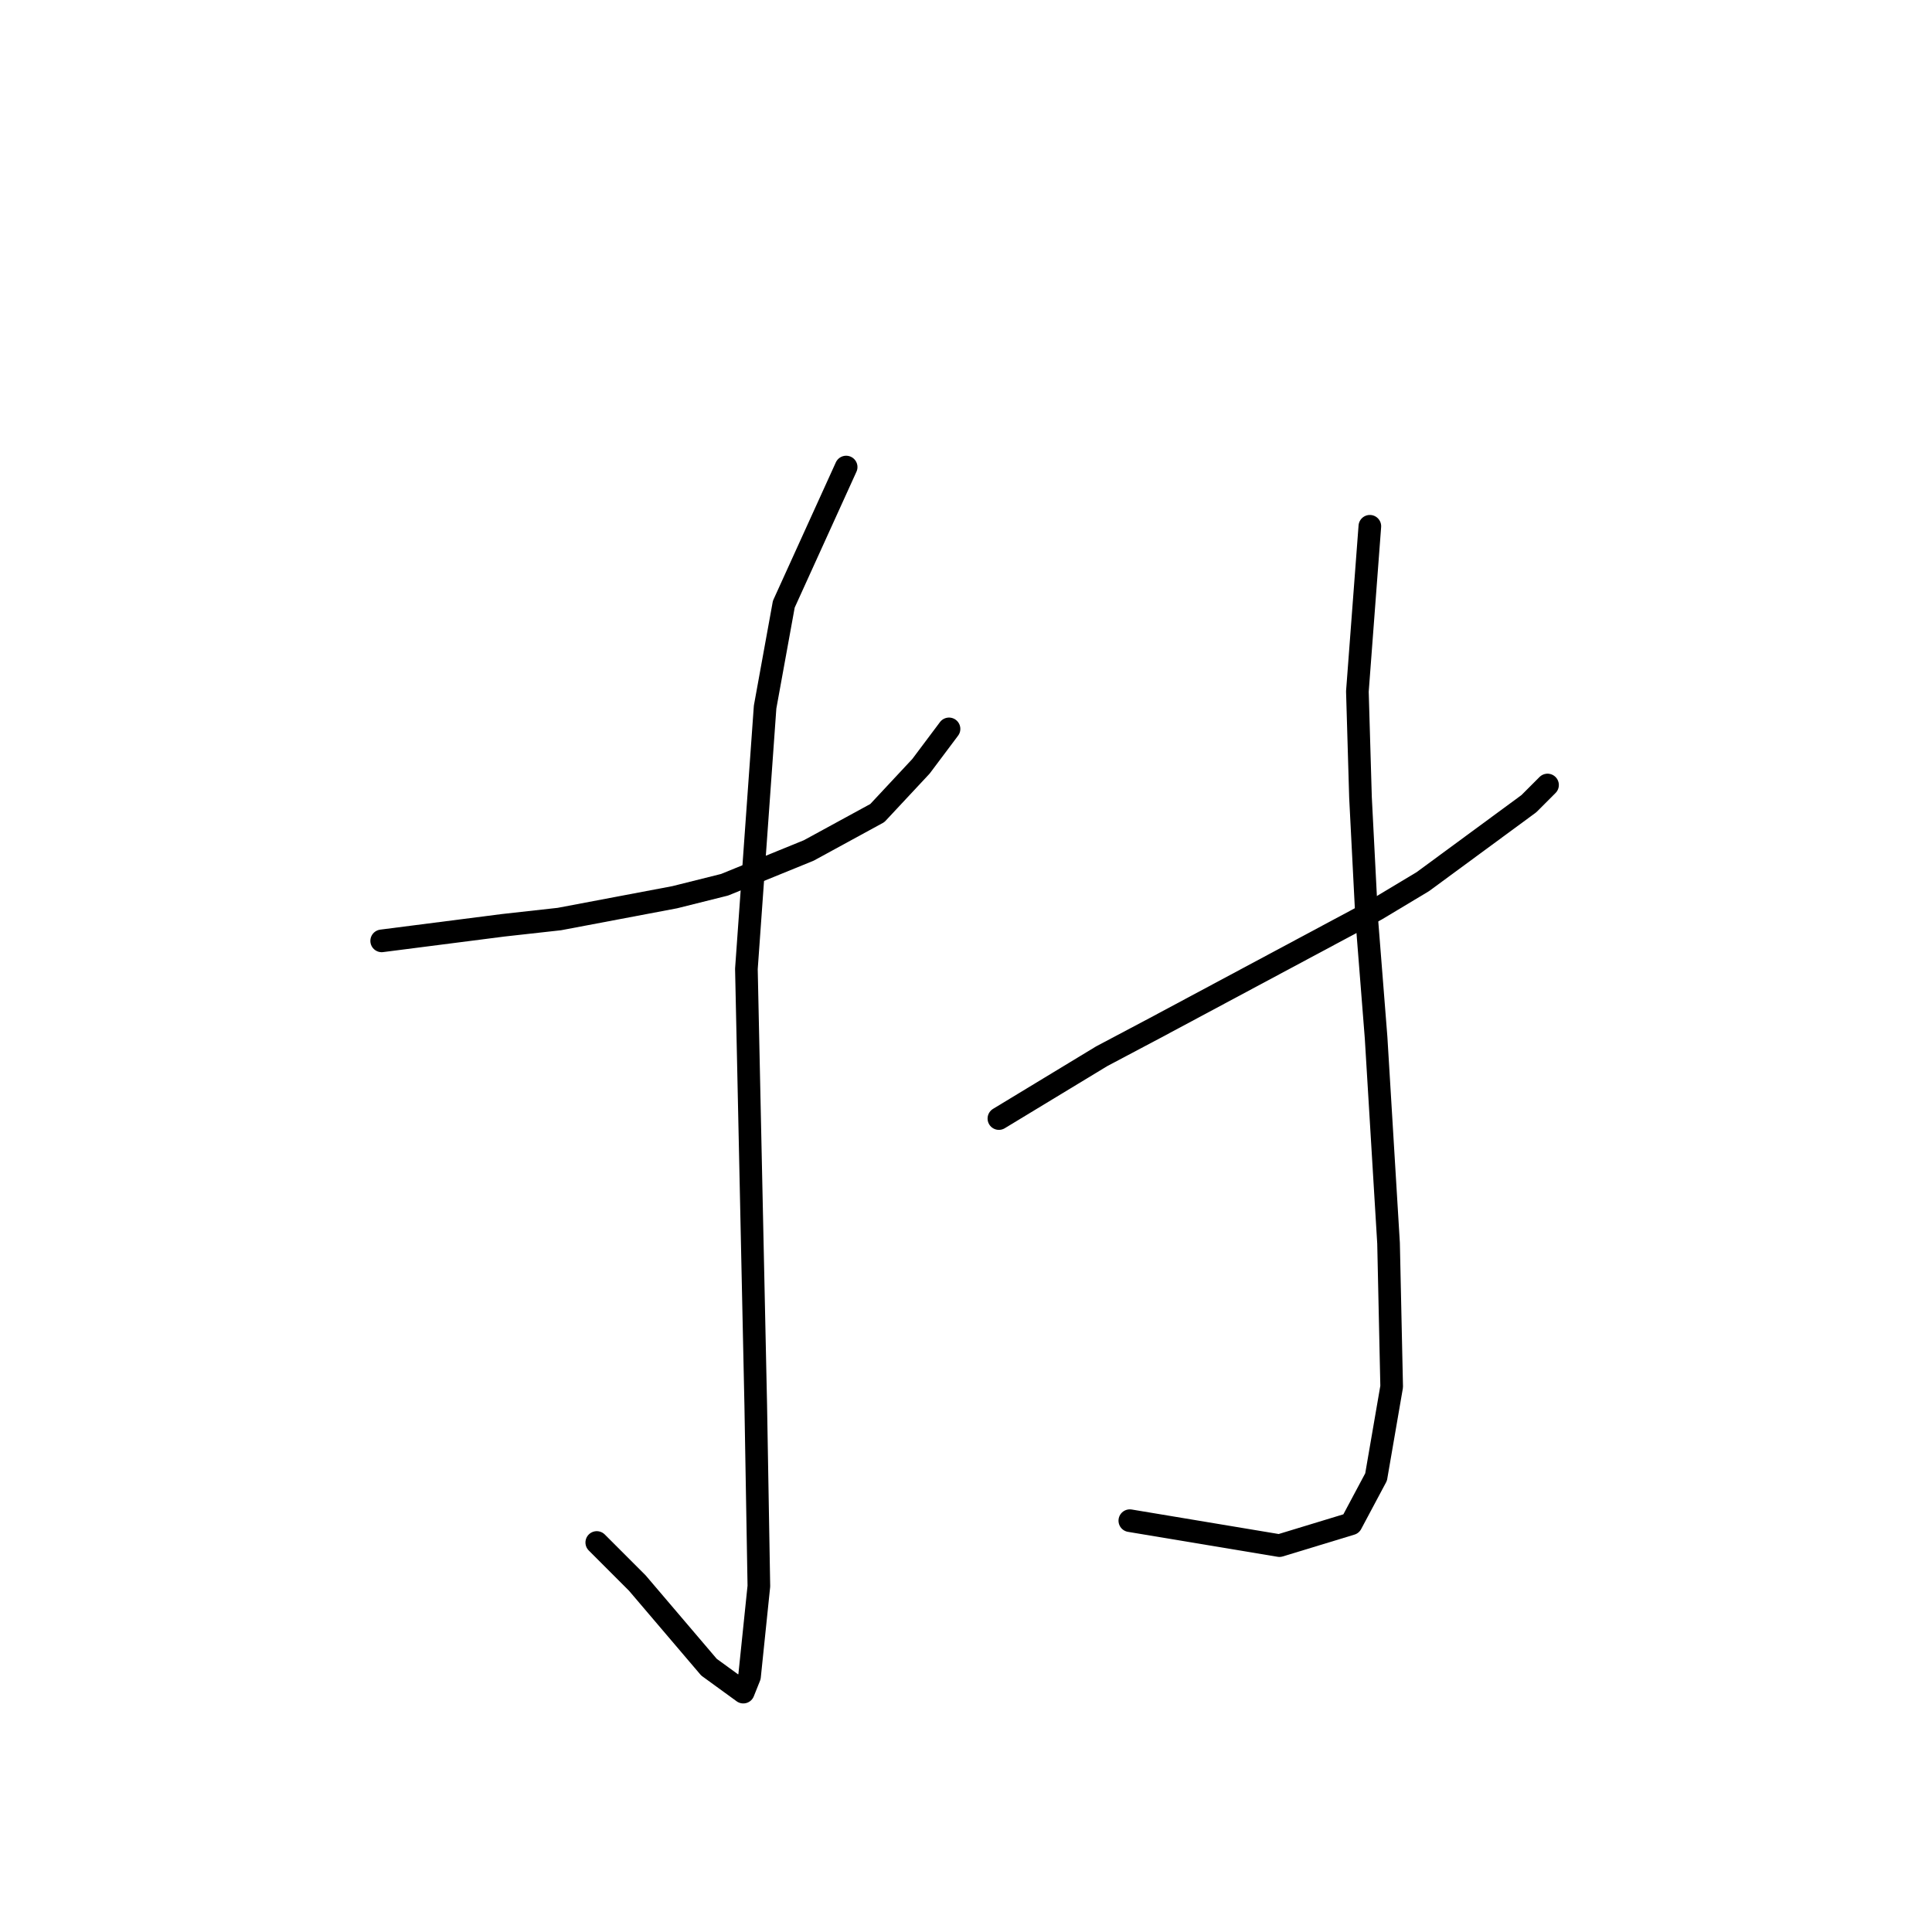 <?xml version="1.0" standalone="no"?>
    <svg width="256" height="256" xmlns="http://www.w3.org/2000/svg" version="1.1">
    <polyline stroke="black" stroke-width="3" stroke-linecap="round" fill="transparent" stroke-linejoin="round" points="50.575 124.67 66.684 122.605 74.119 121.778 89.402 118.887 96.01 117.235 107.163 112.691 116.25 107.735 122.033 101.539 125.75 96.582 125.75 96.582 " />
        <polyline stroke="black" stroke-width="3" stroke-linecap="round" fill="transparent" stroke-linejoin="round" points="112.119 61.886 103.858 80.06 101.38 93.691 98.902 128.387 100.141 186.214 100.554 210.171 99.315 222.15 98.489 224.215 93.945 220.911 84.445 209.758 79.075 204.388 79.075 204.388 " />
        <polyline stroke="black" stroke-width="3" stroke-linecap="round" fill="transparent" stroke-linejoin="round" points="132.359 148.214 145.99 139.953 153.011 136.235 182.338 120.539 188.534 116.822 202.578 106.496 205.056 104.017 205.056 104.017 " />
        <polyline stroke="black" stroke-width="3" stroke-linecap="round" fill="transparent" stroke-linejoin="round" points="181.512 69.734 179.86 91.626 180.273 105.669 181.099 121.778 182.338 137.474 183.99 164.736 184.403 183.736 182.338 195.714 179.034 201.91 169.533 204.802 149.707 201.497 149.707 201.497 " />
        </svg>
